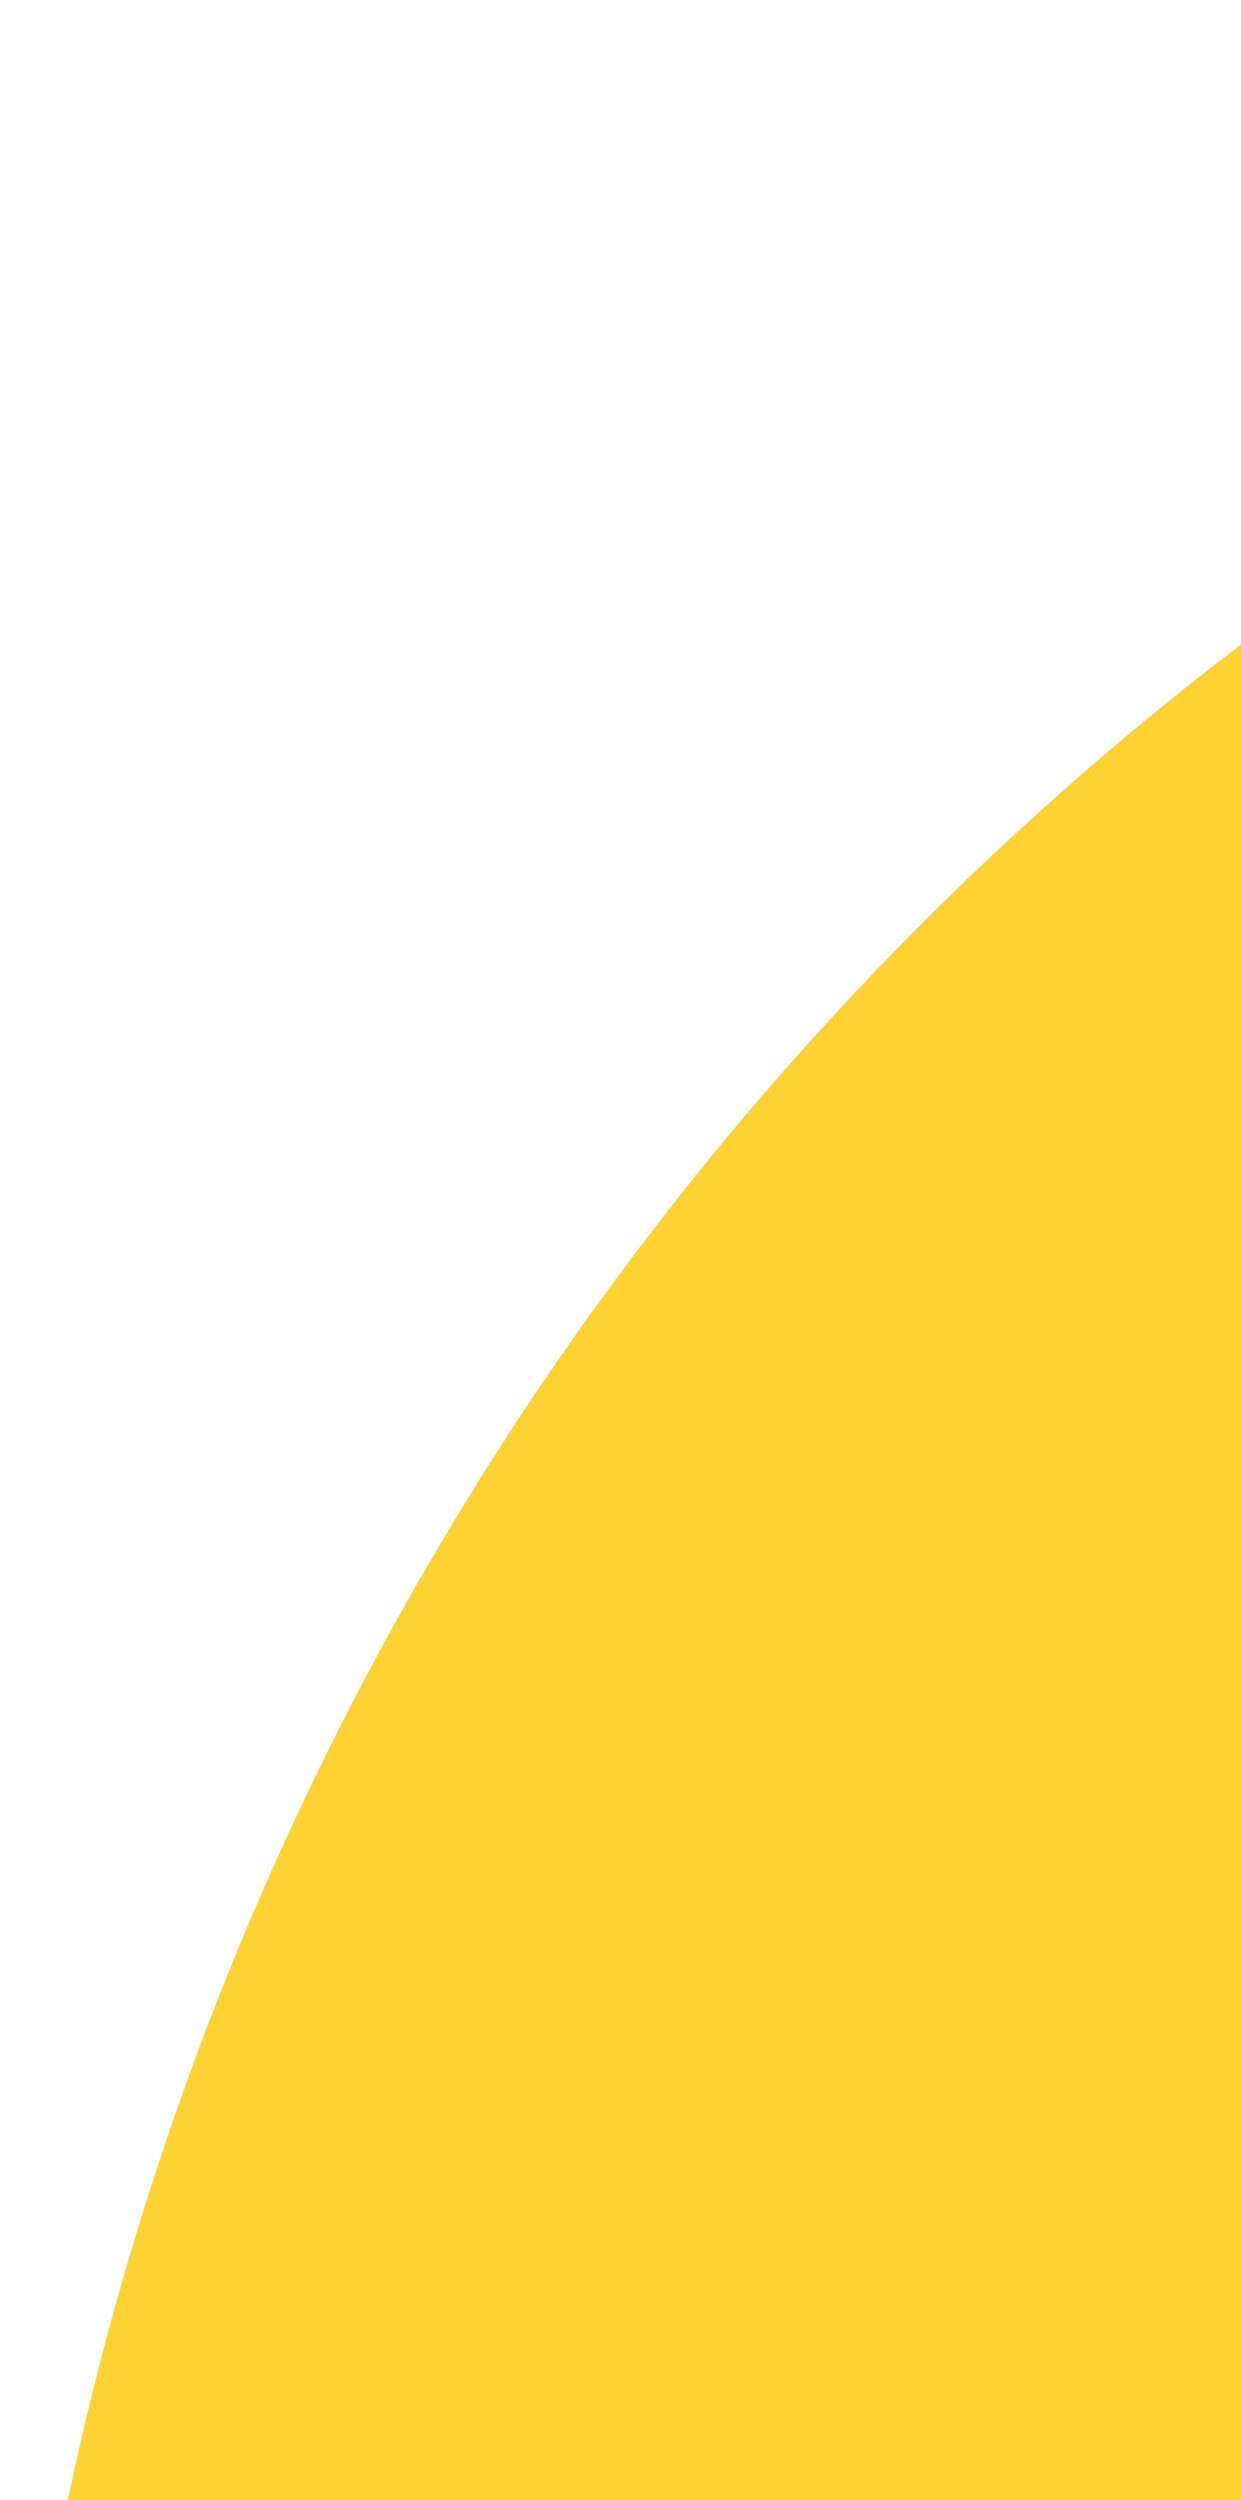 <svg width="208" height="419" viewBox="0 0 208 419" fill="none" xmlns="http://www.w3.org/2000/svg">
<circle cx="528" cy="528" r="528" fill="url(#paint0_linear_314_123)"/>
<defs>
<linearGradient id="paint0_linear_314_123" x1="223.034" y1="999.559" x2="829.324" y2="999.559" gradientUnits="userSpaceOnUse">
<stop stop-color="#FFD234"/>
<stop offset="1" stop-color="white" stop-opacity="0"/>
</linearGradient>
</defs>
</svg>
